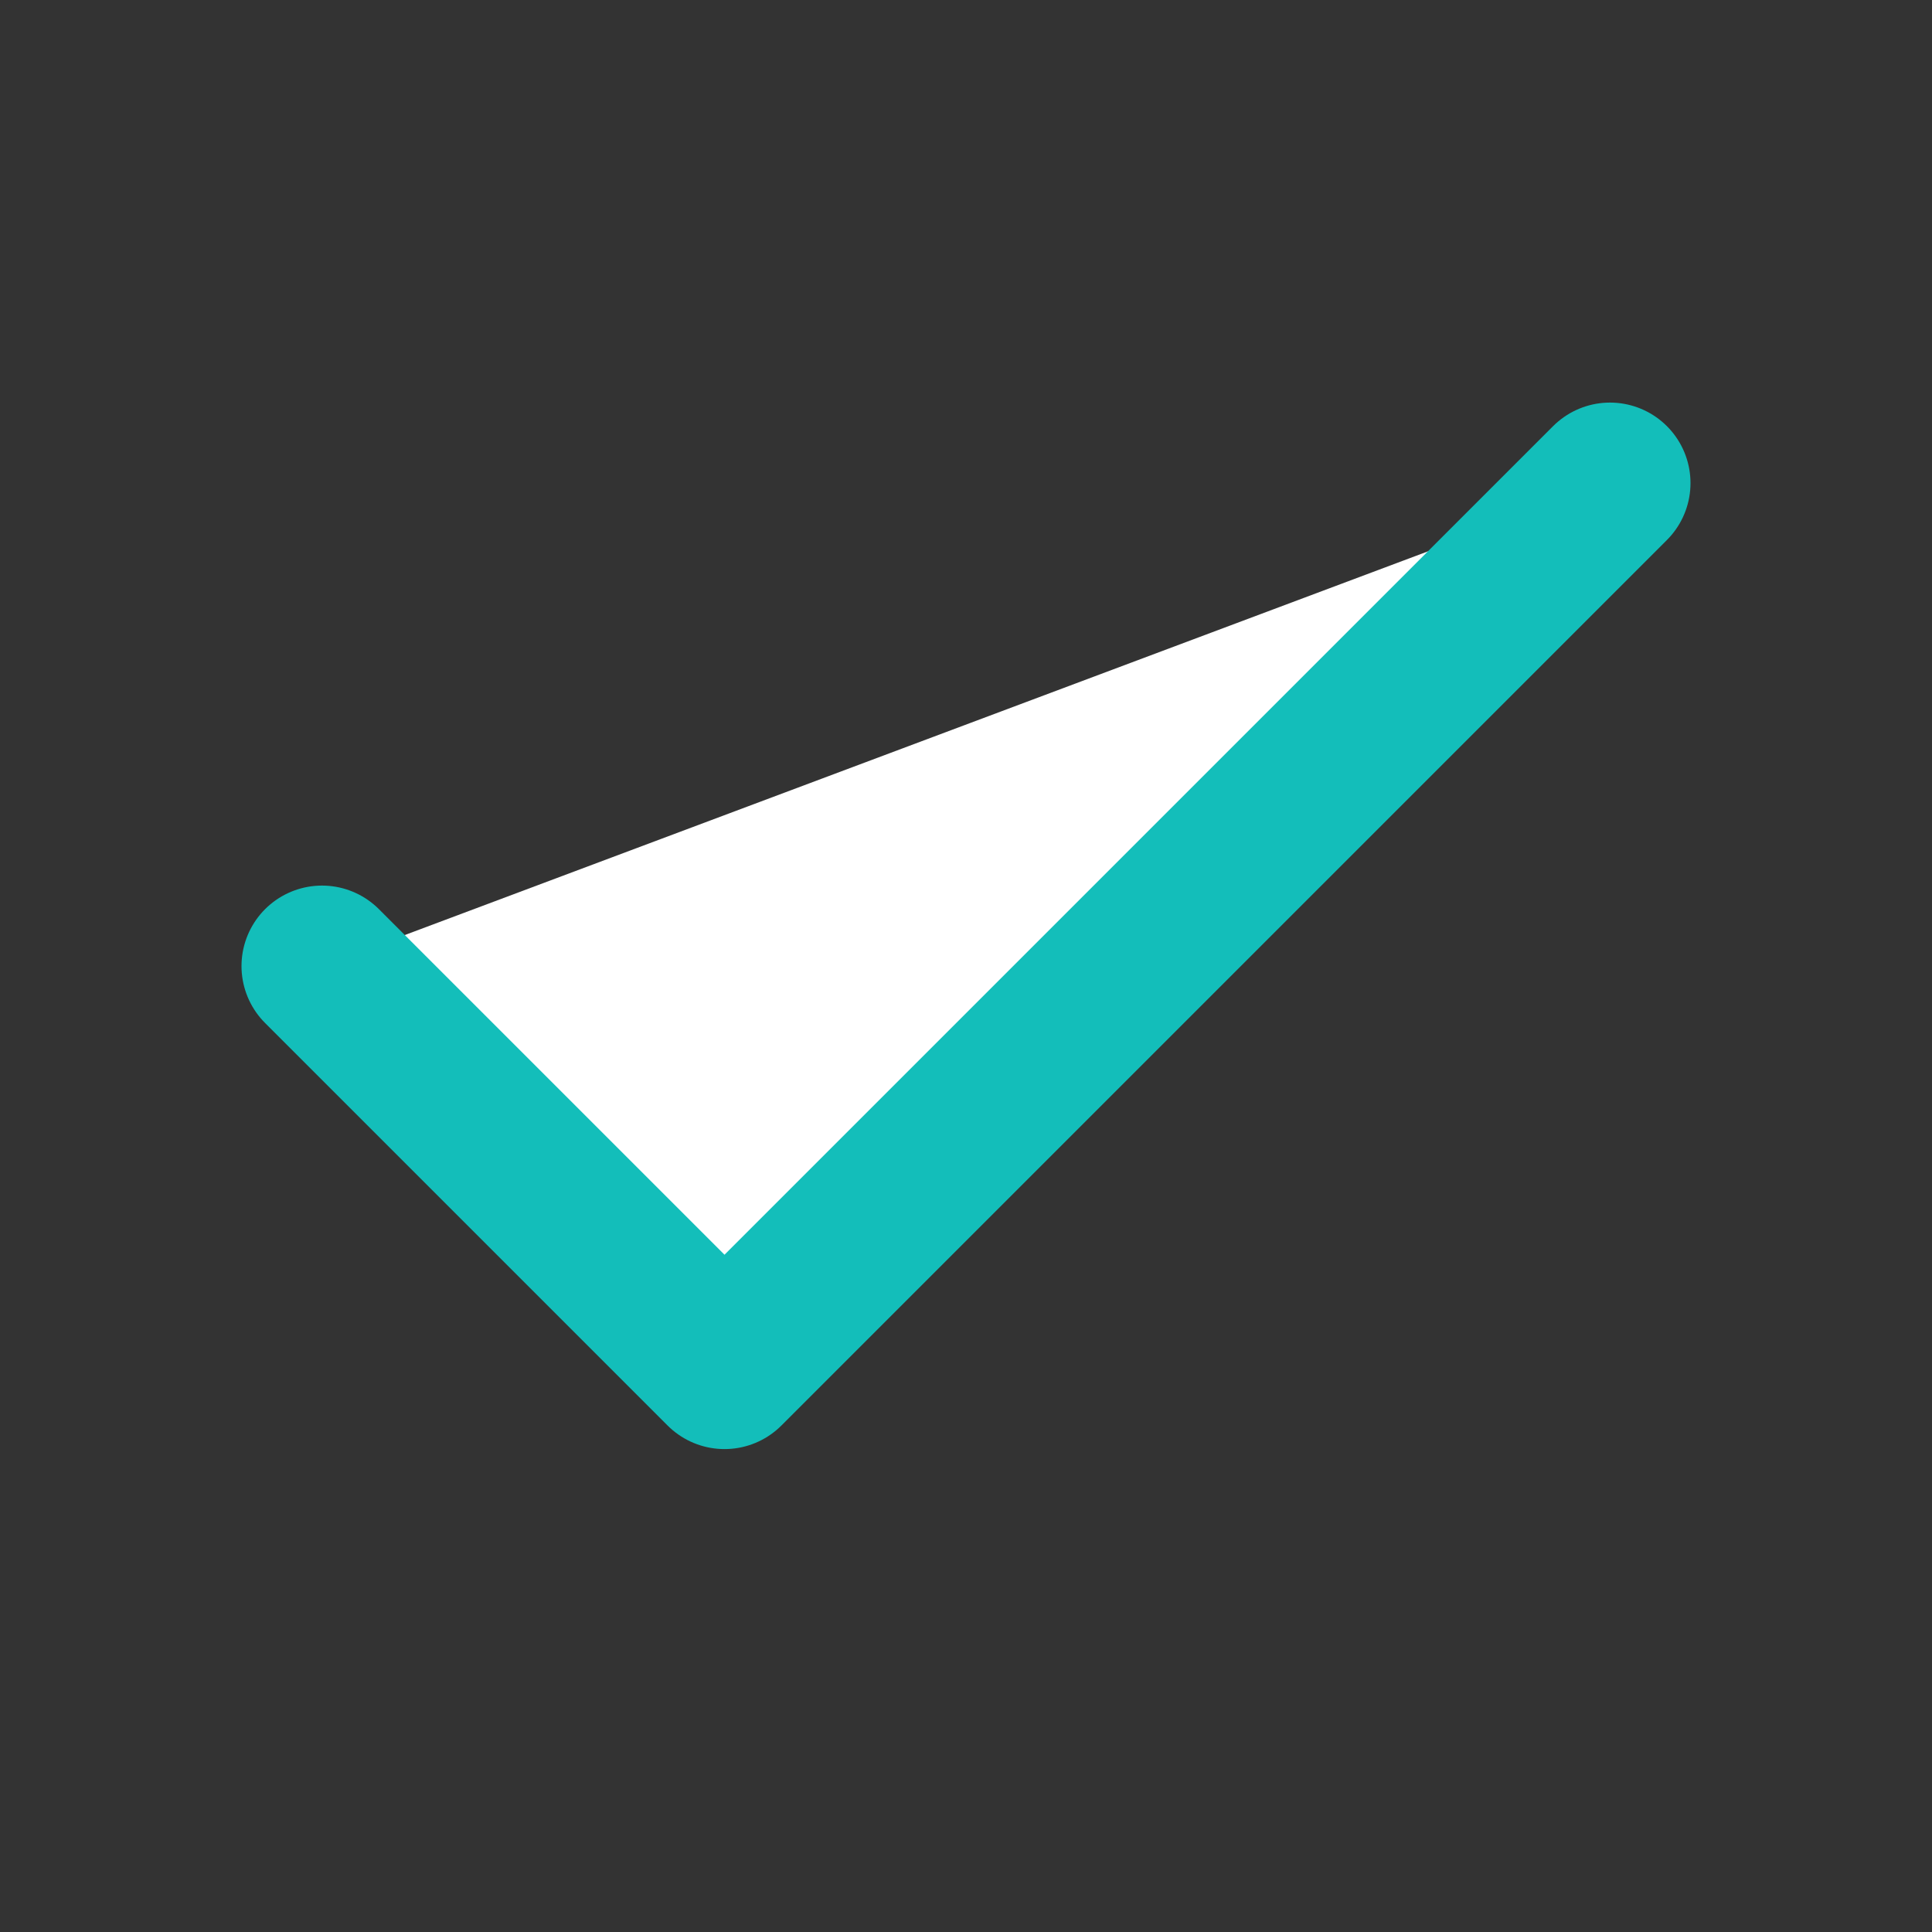 <svg width="24" height="24" viewBox="0 0 24 24" fill="none" xmlns="http://www.w3.org/2000/svg">
<rect x="0" y="0" width="24" height="24" fill="#333333" stroke="none"/>
<path d="M20 6.001L9 17.001L4 12.001" fill="white"/>
<path d="M20 6.001L9 17.001L4 12.001" stroke="#13BEBA" stroke-width="2" stroke-linecap="round" stroke-linejoin="round"/>
</svg>
